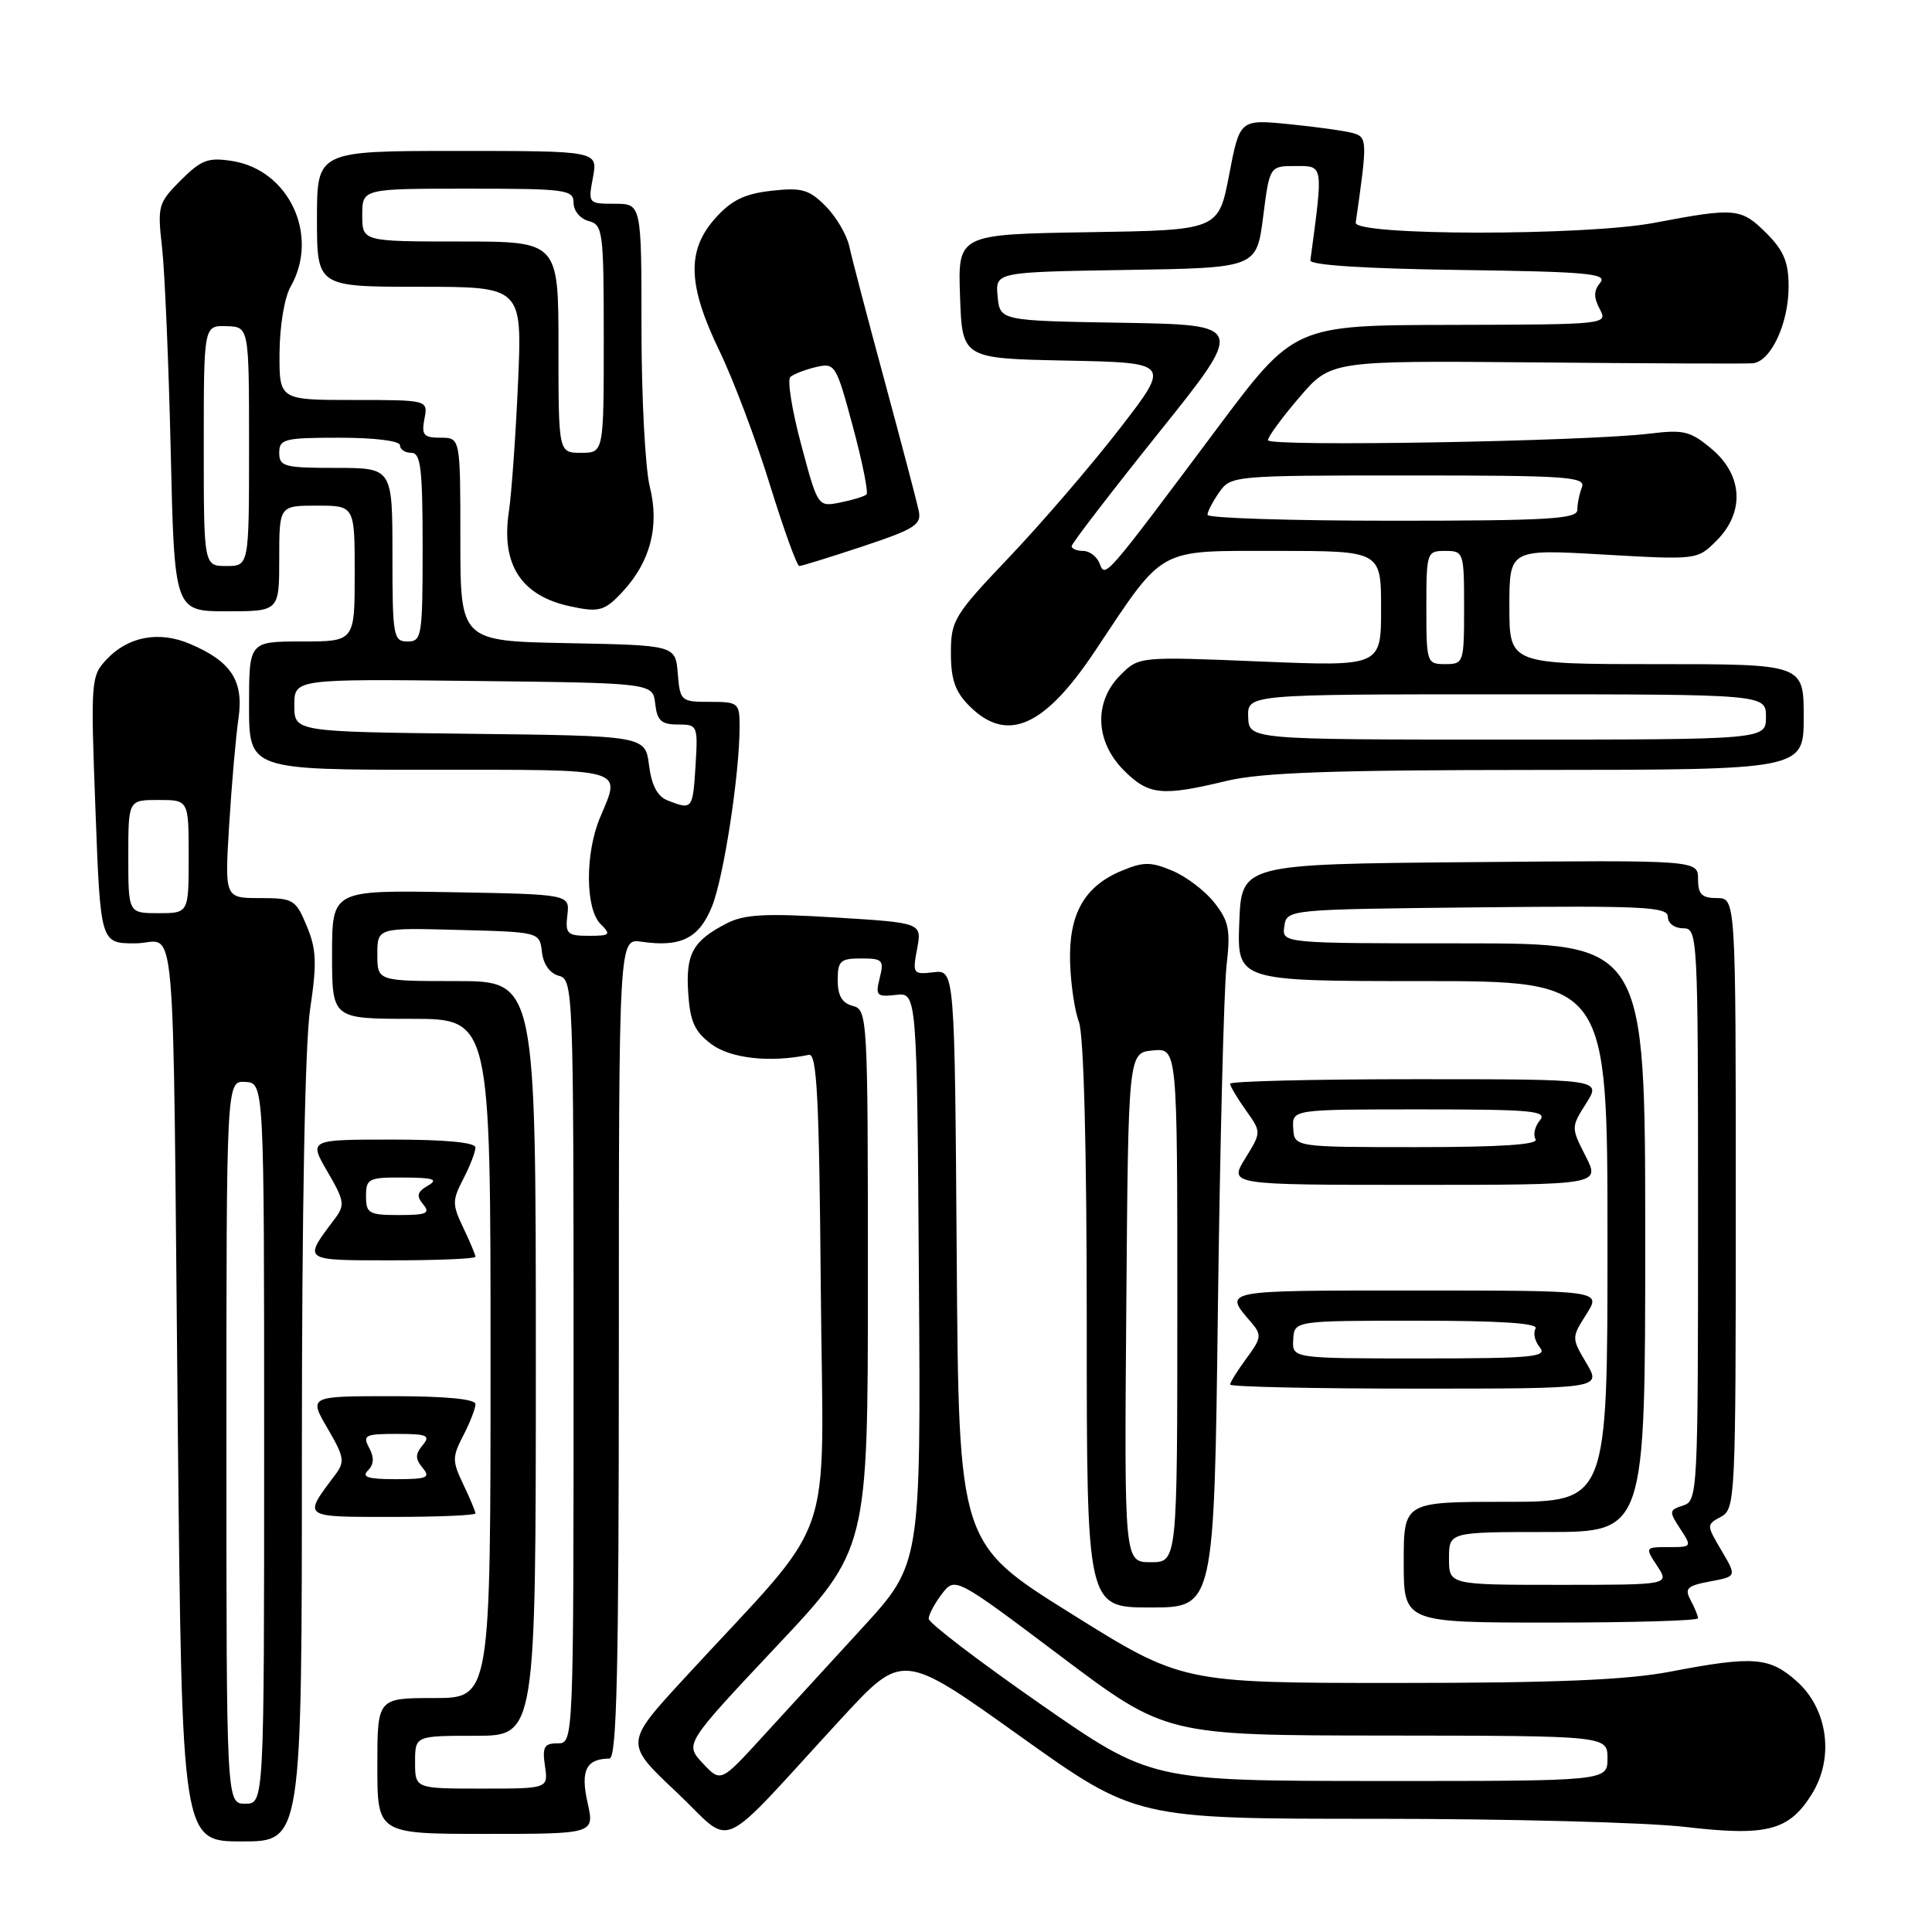<?xml version="1.0" encoding="UTF-8" standalone="no"?>
<!DOCTYPE svg PUBLIC "-//W3C//DTD SVG 1.1//EN" "http://www.w3.org/Graphics/SVG/1.1/DTD/svg11.dtd" >
<svg xmlns="http://www.w3.org/2000/svg" xmlns:xlink="http://www.w3.org/1999/xlink" version="1.1" viewBox="0 0 256 256">
 <g >
 <path fill="currentColor"
d=" M 40.00 192.54 C 40.00 160.46 40.41 138.31 41.09 133.73 C 42.01 127.59 41.93 125.77 40.64 122.69 C 39.18 119.18 38.87 119.00 34.43 119.00 C 29.77 119.00 29.77 119.00 30.37 109.25 C 30.70 103.89 31.25 97.57 31.60 95.20 C 32.32 90.21 30.64 87.63 25.15 85.31 C 21.05 83.57 16.97 84.34 14.12 87.38 C 12.05 89.58 12.00 90.19 12.65 107.32 C 13.31 125.00 13.31 125.00 17.91 125.00 C 23.51 125.00 22.85 117.47 23.56 189.25 C 24.11 244.00 24.11 244.00 32.06 244.00 C 40.00 244.00 40.00 244.00 40.00 192.54 Z  M 111.49 227.71 C 119.59 218.93 119.59 218.93 135.04 229.96 C 150.50 241.00 150.50 241.00 182.33 241.00 C 199.83 241.00 218.29 241.48 223.33 242.08 C 234.11 243.34 237.03 242.59 240.05 237.77 C 243.08 232.96 242.22 226.48 238.08 222.78 C 234.47 219.56 232.34 219.39 221.34 221.50 C 215.52 222.61 206.19 223.00 185.06 223.00 C 156.62 223.00 156.62 223.00 141.83 213.75 C 127.04 204.50 127.04 204.50 126.77 166.50 C 126.50 128.50 126.50 128.50 123.69 128.83 C 120.99 129.15 120.90 129.03 121.52 125.72 C 122.17 122.28 122.17 122.28 110.67 121.57 C 101.36 121.00 98.61 121.15 96.26 122.37 C 91.80 124.67 90.85 126.38 91.19 131.57 C 91.44 135.38 92.04 136.70 94.28 138.37 C 96.83 140.26 102.07 140.84 107.18 139.77 C 108.25 139.55 108.55 145.46 108.76 170.84 C 109.06 206.14 111.20 200.07 90.63 222.43 C 82.76 230.99 82.76 230.99 89.63 237.46 C 97.45 244.82 94.53 246.12 111.49 227.71 Z  M 77.85 238.84 C 76.90 234.60 77.67 233.05 80.75 233.02 C 81.73 233.00 82.00 221.46 82.00 178.67 C 82.00 124.35 82.00 124.35 84.99 124.78 C 90.21 125.55 92.65 124.33 94.35 120.09 C 95.91 116.19 98.00 102.55 98.00 96.28 C 98.00 93.13 97.84 93.00 94.06 93.00 C 90.23 93.00 90.11 92.90 89.81 89.25 C 89.50 85.50 89.50 85.50 75.25 85.22 C 61.00 84.95 61.00 84.95 61.00 71.47 C 61.00 58.00 61.00 58.00 58.38 58.00 C 56.13 58.00 55.83 57.65 56.24 55.50 C 56.72 53.00 56.72 53.00 46.86 53.00 C 37.00 53.00 37.00 53.00 37.04 46.75 C 37.06 43.23 37.69 39.41 38.50 38.00 C 42.36 31.25 38.33 22.54 30.80 21.34 C 27.58 20.83 26.68 21.17 23.95 23.89 C 20.96 26.89 20.85 27.28 21.47 32.76 C 21.83 35.92 22.35 48.06 22.62 59.75 C 23.11 81.00 23.11 81.00 30.06 81.00 C 37.00 81.00 37.00 81.00 37.00 74.00 C 37.00 67.00 37.00 67.00 42.00 67.00 C 47.00 67.00 47.00 67.00 47.00 76.00 C 47.00 85.00 47.00 85.00 40.00 85.00 C 33.00 85.00 33.00 85.00 33.00 93.50 C 33.00 102.00 33.00 102.00 57.00 102.00 C 83.43 102.00 82.29 101.68 79.50 108.35 C 77.52 113.09 77.55 120.41 79.57 122.43 C 81.00 123.86 80.86 124.00 78.00 124.00 C 75.16 124.00 74.89 123.73 75.18 121.25 C 75.50 118.50 75.50 118.50 59.75 118.22 C 44.00 117.95 44.00 117.95 44.00 126.47 C 44.00 135.00 44.00 135.00 54.50 135.00 C 65.00 135.00 65.00 135.00 65.00 180.00 C 65.00 225.00 65.00 225.00 57.50 225.00 C 50.00 225.00 50.00 225.00 50.00 234.00 C 50.00 243.00 50.00 243.00 64.39 243.00 C 78.79 243.00 78.79 243.00 77.85 238.84 Z  M 225.00 214.43 C 225.00 214.12 224.56 213.05 224.02 212.04 C 223.18 210.47 223.54 210.12 226.59 209.55 C 230.13 208.89 230.13 208.89 228.11 205.46 C 226.10 202.06 226.10 202.02 228.04 200.98 C 229.94 199.96 230.00 198.62 230.00 159.46 C 230.00 119.00 230.00 119.00 227.50 119.00 C 225.50 119.00 225.00 118.50 225.00 116.49 C 225.00 113.97 225.00 113.97 194.75 114.24 C 164.50 114.50 164.50 114.50 164.21 122.25 C 163.92 130.00 163.92 130.00 188.46 130.00 C 213.00 130.00 213.00 130.00 213.00 164.50 C 213.00 199.00 213.00 199.00 199.50 199.00 C 186.00 199.00 186.00 199.00 186.00 207.00 C 186.00 215.00 186.00 215.00 205.50 215.00 C 216.22 215.00 225.00 214.75 225.00 214.43 Z  M 161.38 173.25 C 161.66 151.39 162.18 131.02 162.52 127.99 C 163.07 123.22 162.85 122.08 160.91 119.61 C 159.68 118.04 157.16 116.13 155.33 115.37 C 152.47 114.17 151.51 114.18 148.58 115.40 C 143.69 117.45 141.62 121.10 141.79 127.43 C 141.87 130.32 142.39 133.91 142.96 135.40 C 143.61 137.11 144.00 152.16 144.00 175.57 C 144.00 213.00 144.00 213.00 152.44 213.00 C 160.88 213.00 160.88 213.00 161.38 173.25 Z  M 63.00 200.53 C 63.00 200.28 62.28 198.55 61.39 196.69 C 59.91 193.59 59.91 193.07 61.39 190.21 C 62.28 188.50 63.00 186.63 63.00 186.05 C 63.00 185.38 59.00 185.00 51.96 185.00 C 40.92 185.00 40.92 185.00 43.39 189.25 C 45.65 193.12 45.73 193.68 44.36 195.50 C 40.13 201.12 39.96 201.00 51.96 201.00 C 58.03 201.00 63.00 200.79 63.00 200.53 Z  M 210.21 180.63 C 208.23 177.28 208.23 177.26 210.21 174.13 C 212.20 171.00 212.20 171.00 187.54 171.00 C 161.63 171.00 162.08 170.91 165.83 175.27 C 167.20 176.87 167.14 177.32 165.17 179.98 C 163.98 181.60 163.00 183.16 163.00 183.46 C 163.00 183.76 174.07 184.00 187.60 184.00 C 212.20 184.00 212.20 184.00 210.21 180.63 Z  M 63.00 166.53 C 63.00 166.28 62.28 164.55 61.39 162.69 C 59.91 159.59 59.91 159.07 61.39 156.21 C 62.28 154.50 63.00 152.63 63.00 152.05 C 63.00 151.38 59.00 151.00 51.96 151.00 C 40.92 151.00 40.92 151.00 43.39 155.25 C 45.65 159.12 45.73 159.68 44.36 161.50 C 40.13 167.12 39.96 167.00 51.96 167.00 C 58.03 167.00 63.00 166.79 63.00 166.53 Z  M 210.10 153.19 C 208.17 149.41 208.17 149.36 210.18 146.19 C 212.20 143.00 212.20 143.00 187.60 143.00 C 174.07 143.00 163.00 143.27 163.00 143.60 C 163.00 143.92 163.93 145.50 165.08 147.11 C 167.15 150.02 167.15 150.02 164.99 153.51 C 162.84 157.00 162.84 157.00 187.44 157.00 C 212.04 157.00 212.04 157.00 210.10 153.19 Z  M 162.50 103.48 C 167.15 102.36 176.44 102.03 203.75 102.02 C 239.00 102.00 239.00 102.00 239.00 95.00 C 239.00 88.00 239.00 88.00 219.50 88.00 C 200.00 88.00 200.00 88.00 200.00 80.38 C 200.00 72.76 200.00 72.76 212.45 73.48 C 224.89 74.19 224.90 74.19 227.45 71.64 C 231.20 67.89 230.95 62.98 226.82 59.50 C 223.99 57.12 223.10 56.90 218.57 57.46 C 210.14 58.49 168.00 59.22 168.01 58.33 C 168.01 57.87 169.89 55.31 172.18 52.64 C 176.35 47.78 176.35 47.78 203.42 48.02 C 218.32 48.16 231.28 48.21 232.22 48.14 C 234.63 47.95 237.00 42.89 237.00 37.97 C 237.00 34.75 236.36 33.21 234.08 30.92 C 230.70 27.55 229.97 27.48 219.18 29.53 C 210.00 31.27 179.39 31.25 179.64 29.50 C 181.19 18.71 181.18 18.19 179.33 17.65 C 178.32 17.36 174.53 16.82 170.89 16.46 C 164.28 15.80 164.28 15.80 162.87 23.15 C 161.46 30.50 161.46 30.50 144.19 30.77 C 126.92 31.05 126.92 31.05 127.21 39.27 C 127.50 47.50 127.50 47.50 141.31 47.78 C 155.12 48.06 155.12 48.06 148.38 56.78 C 144.67 61.58 138.12 69.20 133.82 73.73 C 126.40 81.53 126.00 82.19 126.00 86.52 C 126.00 90.04 126.56 91.66 128.45 93.55 C 133.43 98.52 138.36 96.36 145.07 86.30 C 154.40 72.31 153.15 73.00 169.19 73.00 C 183.00 73.00 183.00 73.00 183.00 80.66 C 183.00 88.31 183.00 88.31 166.96 87.65 C 150.92 86.99 150.92 86.99 148.46 89.45 C 144.91 93.00 145.10 98.25 148.92 102.08 C 152.21 105.37 153.95 105.54 162.50 103.48 Z  M 82.50 78.40 C 86.19 74.43 87.41 69.69 86.10 64.49 C 85.50 62.08 85.00 52.66 85.00 43.56 C 85.00 27.00 85.00 27.00 81.45 27.00 C 77.94 27.00 77.92 26.97 78.57 23.50 C 79.22 20.00 79.22 20.00 60.61 20.00 C 42.00 20.00 42.00 20.00 42.00 29.00 C 42.00 38.00 42.00 38.00 55.60 38.00 C 69.20 38.00 69.20 38.00 68.64 50.75 C 68.33 57.76 67.78 65.43 67.43 67.78 C 66.37 74.79 69.03 78.92 75.50 80.33 C 79.38 81.18 80.12 80.97 82.50 78.40 Z  M 114.34 72.39 C 121.27 70.08 122.14 69.52 121.73 67.64 C 121.48 66.46 119.45 58.75 117.22 50.50 C 114.98 42.25 112.88 34.22 112.54 32.66 C 112.20 31.10 110.78 28.69 109.38 27.29 C 107.19 25.10 106.22 24.83 102.21 25.28 C 98.65 25.68 96.91 26.53 94.78 28.92 C 90.96 33.19 91.11 37.79 95.36 46.56 C 97.20 50.38 100.20 58.34 102.02 64.25 C 103.85 70.16 105.60 75.00 105.91 75.00 C 106.23 75.00 110.02 73.82 114.34 72.39 Z  M 30.00 191.11 C 30.00 143.21 30.00 143.21 32.50 143.36 C 35.00 143.50 35.00 143.50 35.00 191.25 C 35.00 239.00 35.00 239.00 32.50 239.00 C 30.00 239.00 30.00 239.00 30.00 191.11 Z  M 17.00 113.50 C 17.00 106.00 17.00 106.00 21.00 106.00 C 25.00 106.00 25.00 106.00 25.00 113.50 C 25.00 121.00 25.00 121.00 21.00 121.00 C 17.00 121.00 17.00 121.00 17.00 113.50 Z  M 93.11 233.63 C 90.73 231.08 90.73 231.08 102.86 218.18 C 115.00 205.29 115.00 205.29 115.00 169.55 C 115.00 134.65 114.95 133.80 113.00 133.29 C 111.58 132.92 111.00 131.93 111.00 129.88 C 111.00 127.32 111.35 127.00 114.11 127.00 C 116.95 127.00 117.16 127.22 116.57 129.58 C 115.98 131.93 116.16 132.12 118.71 131.83 C 121.50 131.50 121.50 131.50 121.76 169.37 C 122.02 207.24 122.02 207.24 114.26 215.70 C 109.99 220.35 104.03 226.86 101.00 230.17 C 95.50 236.19 95.50 236.19 93.11 233.63 Z  M 137.78 225.74 C 129.69 220.11 123.06 215.05 123.06 214.50 C 123.05 213.95 123.84 212.47 124.80 211.21 C 126.56 208.93 126.56 208.93 140.53 219.44 C 154.50 229.95 154.50 229.95 183.75 229.97 C 213.00 230.00 213.00 230.00 213.00 233.00 C 213.00 236.00 213.00 236.00 182.75 235.99 C 152.50 235.98 152.50 235.98 137.78 225.74 Z  M 55.00 233.50 C 55.00 230.00 55.00 230.00 63.00 230.00 C 71.00 230.00 71.00 230.00 71.00 180.00 C 71.00 130.00 71.00 130.00 60.50 130.00 C 50.00 130.00 50.00 130.00 50.00 126.47 C 50.00 122.93 50.00 122.93 60.75 123.22 C 71.50 123.50 71.50 123.50 71.81 126.15 C 71.99 127.77 72.87 128.99 74.06 129.30 C 75.95 129.80 76.00 131.14 76.00 180.41 C 76.00 231.00 76.00 231.00 73.89 231.00 C 72.11 231.00 71.84 231.47 72.21 234.00 C 72.65 237.00 72.65 237.00 63.83 237.00 C 55.00 237.00 55.00 237.00 55.00 233.50 Z  M 88.50 106.08 C 87.12 105.55 86.34 104.09 86.00 101.40 C 85.50 97.50 85.50 97.50 62.25 97.23 C 39.00 96.96 39.00 96.96 39.00 93.46 C 39.00 89.96 39.00 89.96 62.75 90.23 C 86.50 90.50 86.50 90.50 86.82 93.25 C 87.07 95.49 87.63 96.00 89.82 96.00 C 92.44 96.00 92.49 96.11 92.16 101.50 C 91.80 107.25 91.73 107.34 88.50 106.08 Z  M 52.00 73.50 C 52.00 62.00 52.00 62.00 44.50 62.00 C 37.67 62.00 37.00 61.82 37.00 60.00 C 37.00 58.17 37.67 58.00 45.00 58.00 C 49.67 58.00 53.00 58.42 53.00 59.00 C 53.00 59.55 53.67 60.00 54.50 60.00 C 55.75 60.00 56.00 62.06 56.00 72.50 C 56.00 84.33 55.89 85.00 54.00 85.00 C 52.12 85.00 52.00 84.33 52.00 73.50 Z  M 27.00 59.07 C 27.00 43.13 27.00 43.13 30.00 43.22 C 33.00 43.30 33.00 43.30 33.00 59.15 C 33.00 75.00 33.00 75.00 30.00 75.00 C 27.00 75.00 27.00 75.00 27.00 59.07 Z  M 192.00 206.50 C 192.00 203.00 192.00 203.00 205.00 203.00 C 218.00 203.00 218.00 203.00 218.00 164.00 C 218.00 125.00 218.00 125.00 193.93 125.00 C 169.86 125.00 169.86 125.00 170.18 122.75 C 170.50 120.50 170.50 120.50 195.75 120.23 C 217.77 120.00 221.00 120.16 221.00 121.48 C 221.00 122.33 221.88 123.00 223.00 123.00 C 224.96 123.00 225.00 123.67 225.00 160.93 C 225.00 197.88 224.95 198.88 223.02 199.49 C 221.16 200.09 221.13 200.27 222.63 202.56 C 224.21 204.97 224.19 205.00 221.09 205.00 C 217.97 205.00 217.96 205.02 219.59 207.50 C 221.23 210.00 221.23 210.00 206.62 210.00 C 192.00 210.00 192.00 210.00 192.00 206.50 Z  M 149.24 173.25 C 149.50 139.50 149.50 139.50 152.75 139.19 C 156.00 138.87 156.00 138.87 156.00 172.94 C 156.00 207.00 156.00 207.00 152.49 207.00 C 148.97 207.00 148.97 207.00 149.24 173.25 Z  M 48.75 194.85 C 49.55 194.05 49.60 193.12 48.92 191.85 C 48.02 190.17 48.37 190.00 52.59 190.00 C 56.61 190.00 57.08 190.20 56.00 191.50 C 55.01 192.70 55.01 193.30 56.00 194.50 C 57.08 195.80 56.60 196.00 52.42 196.00 C 48.78 196.00 47.88 195.72 48.75 194.85 Z  M 171.36 177.50 C 171.50 175.00 171.50 175.00 187.81 175.00 C 198.88 175.00 203.91 175.34 203.47 176.04 C 203.12 176.62 203.37 177.74 204.04 178.54 C 205.09 179.81 203.01 180.00 188.23 180.00 C 171.21 180.00 171.21 180.00 171.36 177.50 Z  M 48.50 158.50 C 48.50 156.16 48.83 156.00 53.50 156.03 C 57.48 156.05 58.13 156.27 56.69 157.11 C 55.27 157.94 55.14 158.46 56.07 159.58 C 57.05 160.77 56.54 161.00 52.87 161.00 C 48.88 161.00 48.50 160.79 48.50 158.50 Z  M 171.36 149.50 C 171.21 147.00 171.21 147.00 188.23 147.00 C 203.01 147.00 205.09 147.19 204.04 148.46 C 203.37 149.26 203.12 150.38 203.47 150.96 C 203.91 151.66 198.88 152.00 187.81 152.00 C 171.50 152.00 171.50 152.00 171.36 149.50 Z  M 165.39 95.00 C 165.29 92.00 165.29 92.00 199.64 92.00 C 234.00 92.00 234.00 92.00 234.00 95.00 C 234.00 98.00 234.00 98.00 199.75 98.00 C 165.50 98.00 165.50 98.00 165.39 95.00 Z  M 189.00 80.50 C 189.00 73.17 189.06 73.00 191.50 73.00 C 193.94 73.00 194.00 73.17 194.00 80.50 C 194.00 87.83 193.94 88.00 191.50 88.00 C 189.06 88.00 189.00 87.83 189.00 80.50 Z  M 145.70 74.66 C 145.35 73.75 144.37 73.00 143.53 73.00 C 142.69 73.00 142.00 72.72 142.00 72.37 C 142.00 72.02 147.18 65.28 153.50 57.39 C 165.00 43.05 165.00 43.05 148.75 42.77 C 132.50 42.50 132.50 42.50 132.19 39.27 C 131.88 36.05 131.88 36.05 149.19 35.77 C 166.50 35.50 166.50 35.50 167.37 28.75 C 168.23 22.00 168.23 22.00 171.69 22.00 C 175.39 22.00 175.35 21.70 173.63 34.50 C 173.55 35.13 180.85 35.60 193.35 35.77 C 210.34 36.00 213.04 36.25 212.04 37.46 C 211.17 38.50 211.15 39.41 211.97 40.94 C 213.06 42.99 212.97 43.00 192.29 43.05 C 171.50 43.09 171.50 43.09 161.25 56.80 C 146.29 76.81 146.45 76.62 145.70 74.66 Z  M 160.00 68.22 C 160.00 67.79 160.70 66.44 161.56 65.22 C 163.09 63.03 163.46 63.00 186.66 63.00 C 207.73 63.00 210.15 63.17 209.61 64.58 C 209.27 65.45 209.00 66.80 209.00 67.58 C 209.00 68.77 204.98 69.00 184.50 69.00 C 171.03 69.00 160.00 68.65 160.00 68.22 Z  M 74.00 46.00 C 74.00 32.00 74.00 32.00 61.00 32.00 C 48.00 32.00 48.00 32.00 48.00 28.50 C 48.00 25.00 48.00 25.00 62.00 25.00 C 75.04 25.00 76.00 25.13 76.00 26.88 C 76.00 27.93 76.89 29.00 78.00 29.29 C 79.89 29.78 80.00 30.65 80.00 44.91 C 80.00 60.00 80.00 60.00 77.00 60.00 C 74.00 60.00 74.00 60.00 74.00 46.00 Z  M 106.16 58.91 C 104.94 54.37 104.30 50.34 104.72 49.96 C 105.15 49.57 106.68 48.98 108.11 48.64 C 110.65 48.05 110.79 48.27 113.01 56.53 C 114.27 61.21 115.08 65.25 114.82 65.51 C 114.57 65.77 113.01 66.25 111.36 66.58 C 108.37 67.18 108.37 67.18 106.16 58.91 Z "/>
</g>
</svg>